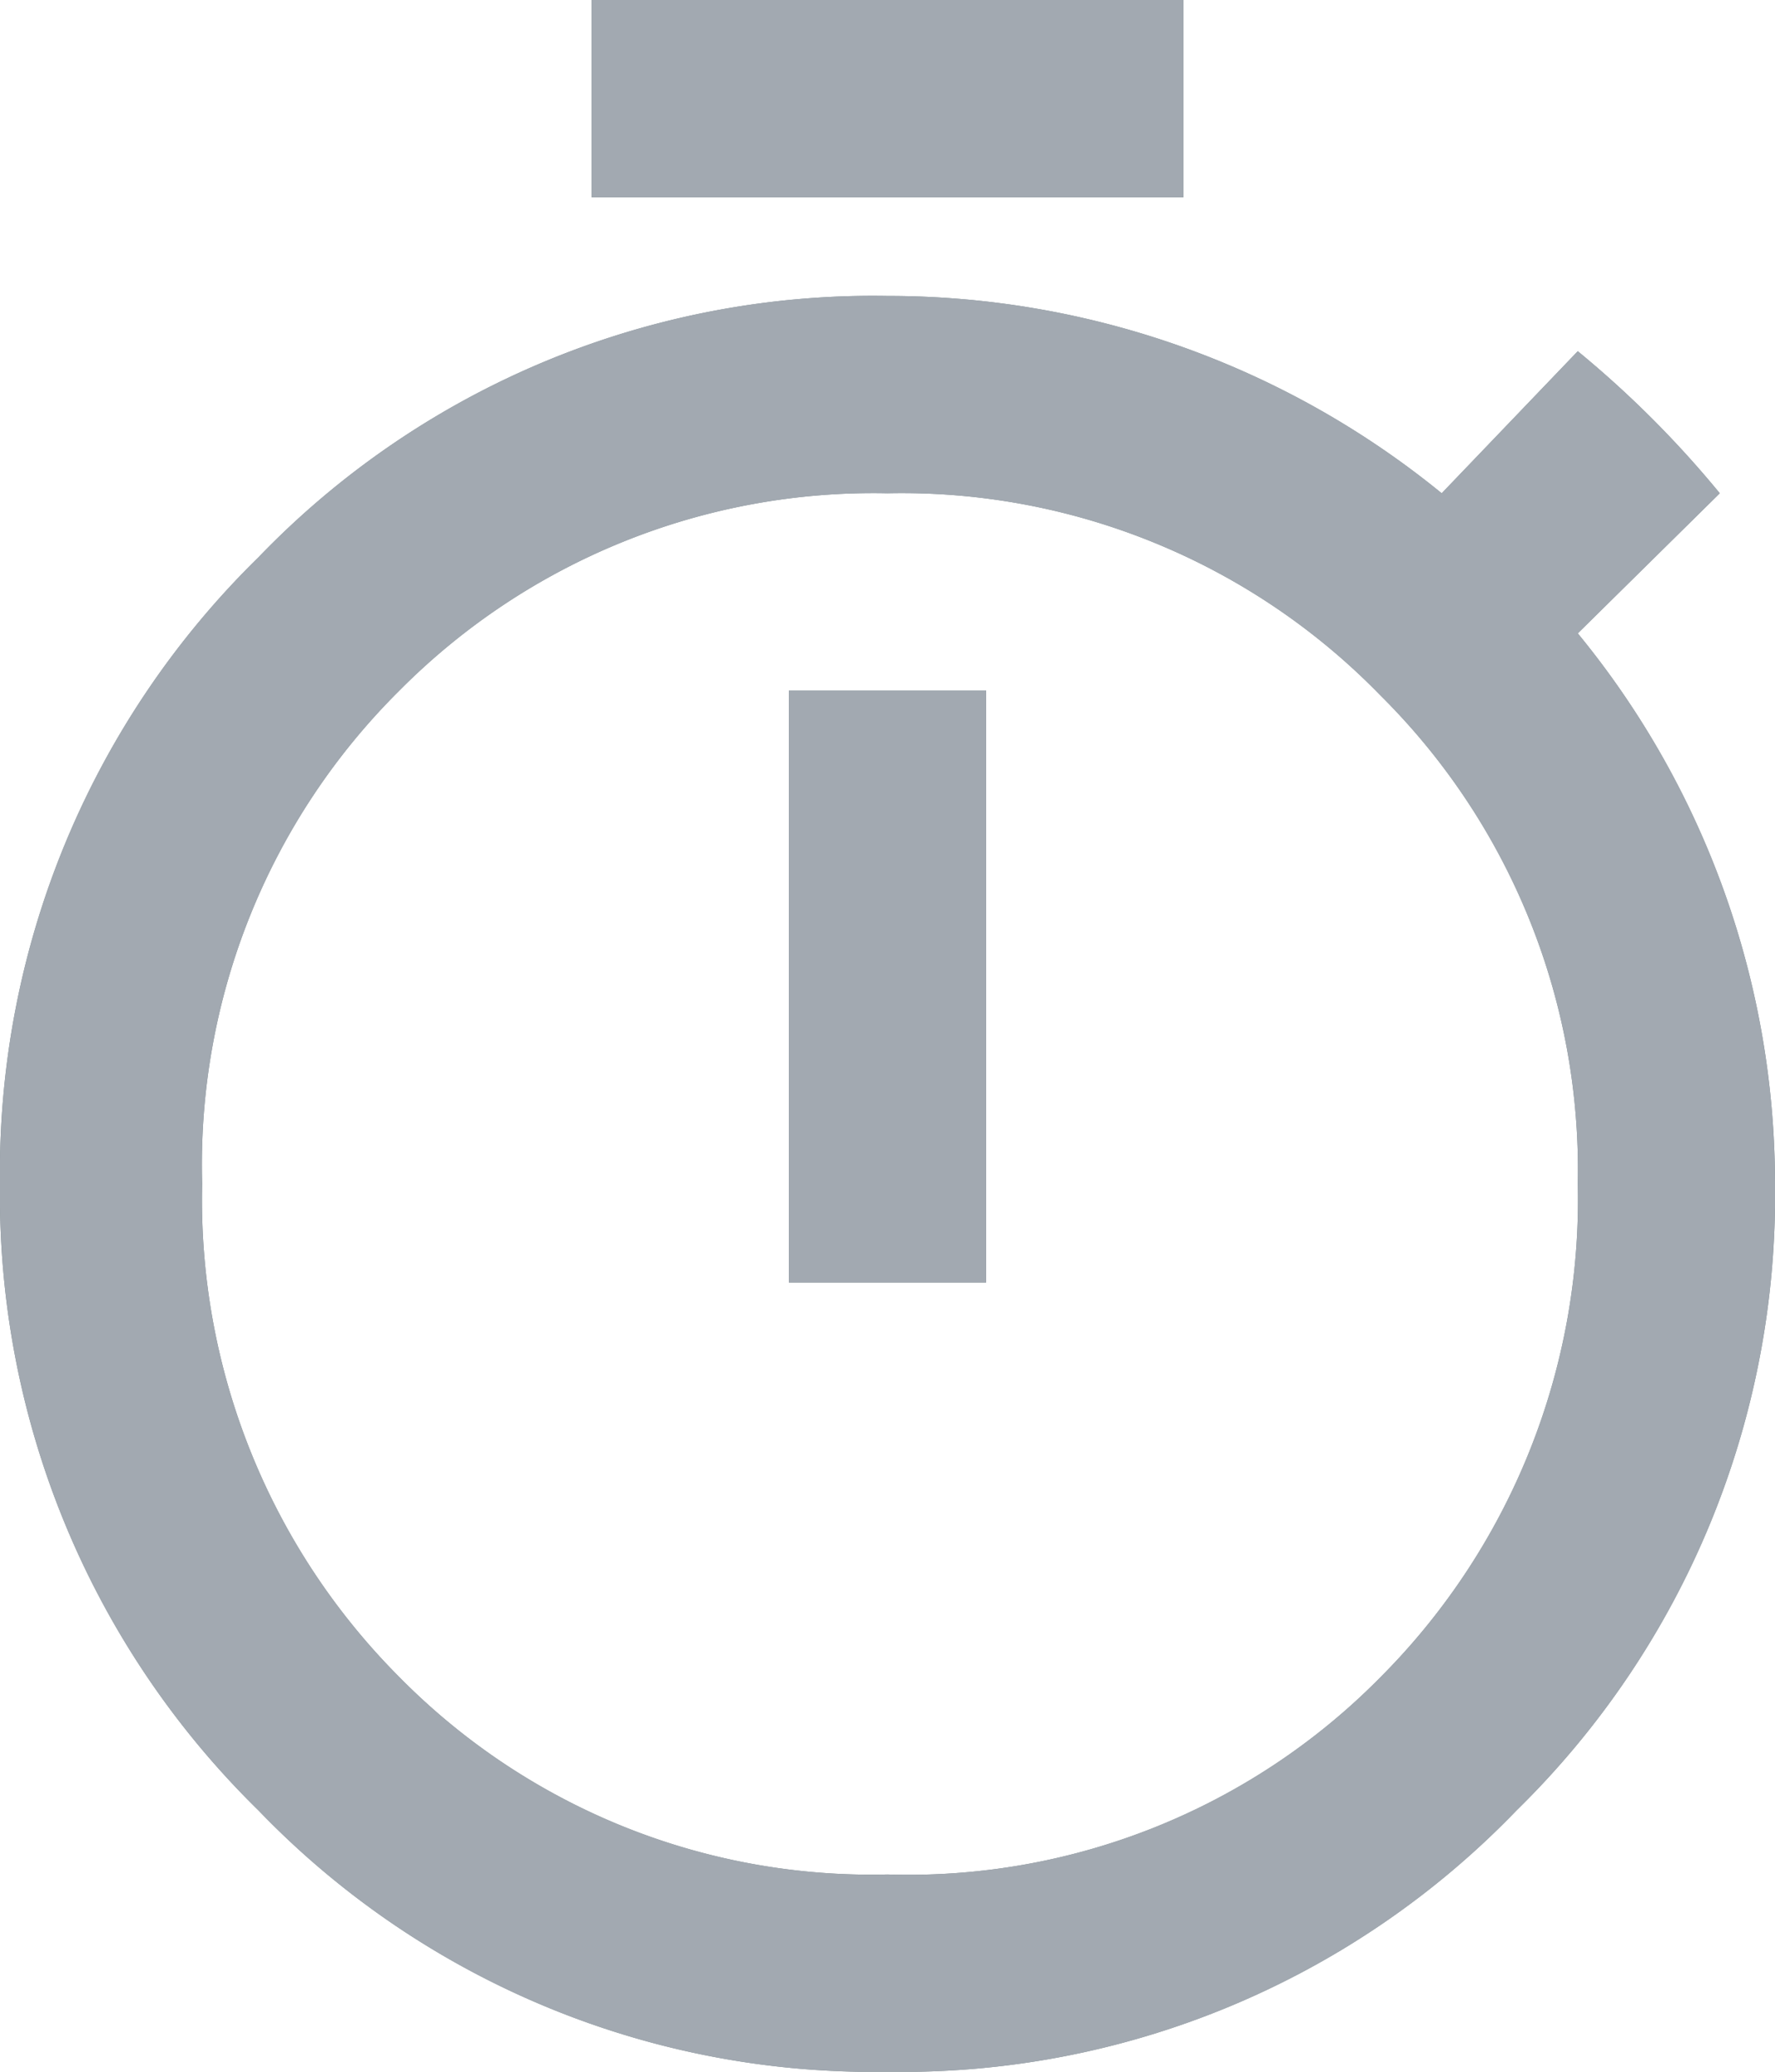 <svg xmlns="http://www.w3.org/2000/svg" viewBox="0 0 18 21"><g data-name="Слой 2"><g data-name="Layer 1"><path d="M16 6.42A8.79 8.79 0 0 1 18 12a8.72 8.72 0 0 1-2.62 6.35A8.65 8.65 0 0 1 9 21a8.65 8.65 0 0 1-6.38-2.65A8.72 8.72 0 0 1 0 12a8.72 8.72 0 0 1 2.62-6.35A8.65 8.65 0 0 1 9 3a8.88 8.88 0 0 1 5.62 2L16 3.56A10.43 10.43 0 0 1 17.44 5zM4.05 17A6.72 6.72 0 0 0 9 19a6.72 6.72 0 0 0 5-2 6.85 6.85 0 0 0 2-5 6.77 6.77 0 0 0-2-4.95A6.77 6.77 0 0 0 9 5a6.77 6.77 0 0 0-4.95 2 6.77 6.77 0 0 0-2 5 6.85 6.85 0 0 0 2 5zM12 0v2H6V0zM8 13V7h2v6z" fill="#7e8c91"/><path d="M16 6.42A8.79 8.79 0 0 1 18 12a8.72 8.72 0 0 1-2.62 6.35A8.65 8.65 0 0 1 9 21a8.65 8.65 0 0 1-6.38-2.65A8.72 8.72 0 0 1 0 12a8.72 8.72 0 0 1 2.62-6.35A8.65 8.65 0 0 1 9 3a8.88 8.88 0 0 1 5.62 2L16 3.56A10.43 10.43 0 0 1 17.44 5zM4.05 17A6.72 6.72 0 0 0 9 19a6.72 6.72 0 0 0 5-2 6.85 6.85 0 0 0 2-5 6.77 6.77 0 0 0-2-4.95A6.77 6.77 0 0 0 9 5a6.77 6.77 0 0 0-4.95 2 6.77 6.77 0 0 0-2 5 6.85 6.85 0 0 0 2 5zM12 0v2H6V0zM8 13V7h2v6z" fill="#a2a9b1"/></g></g></svg>